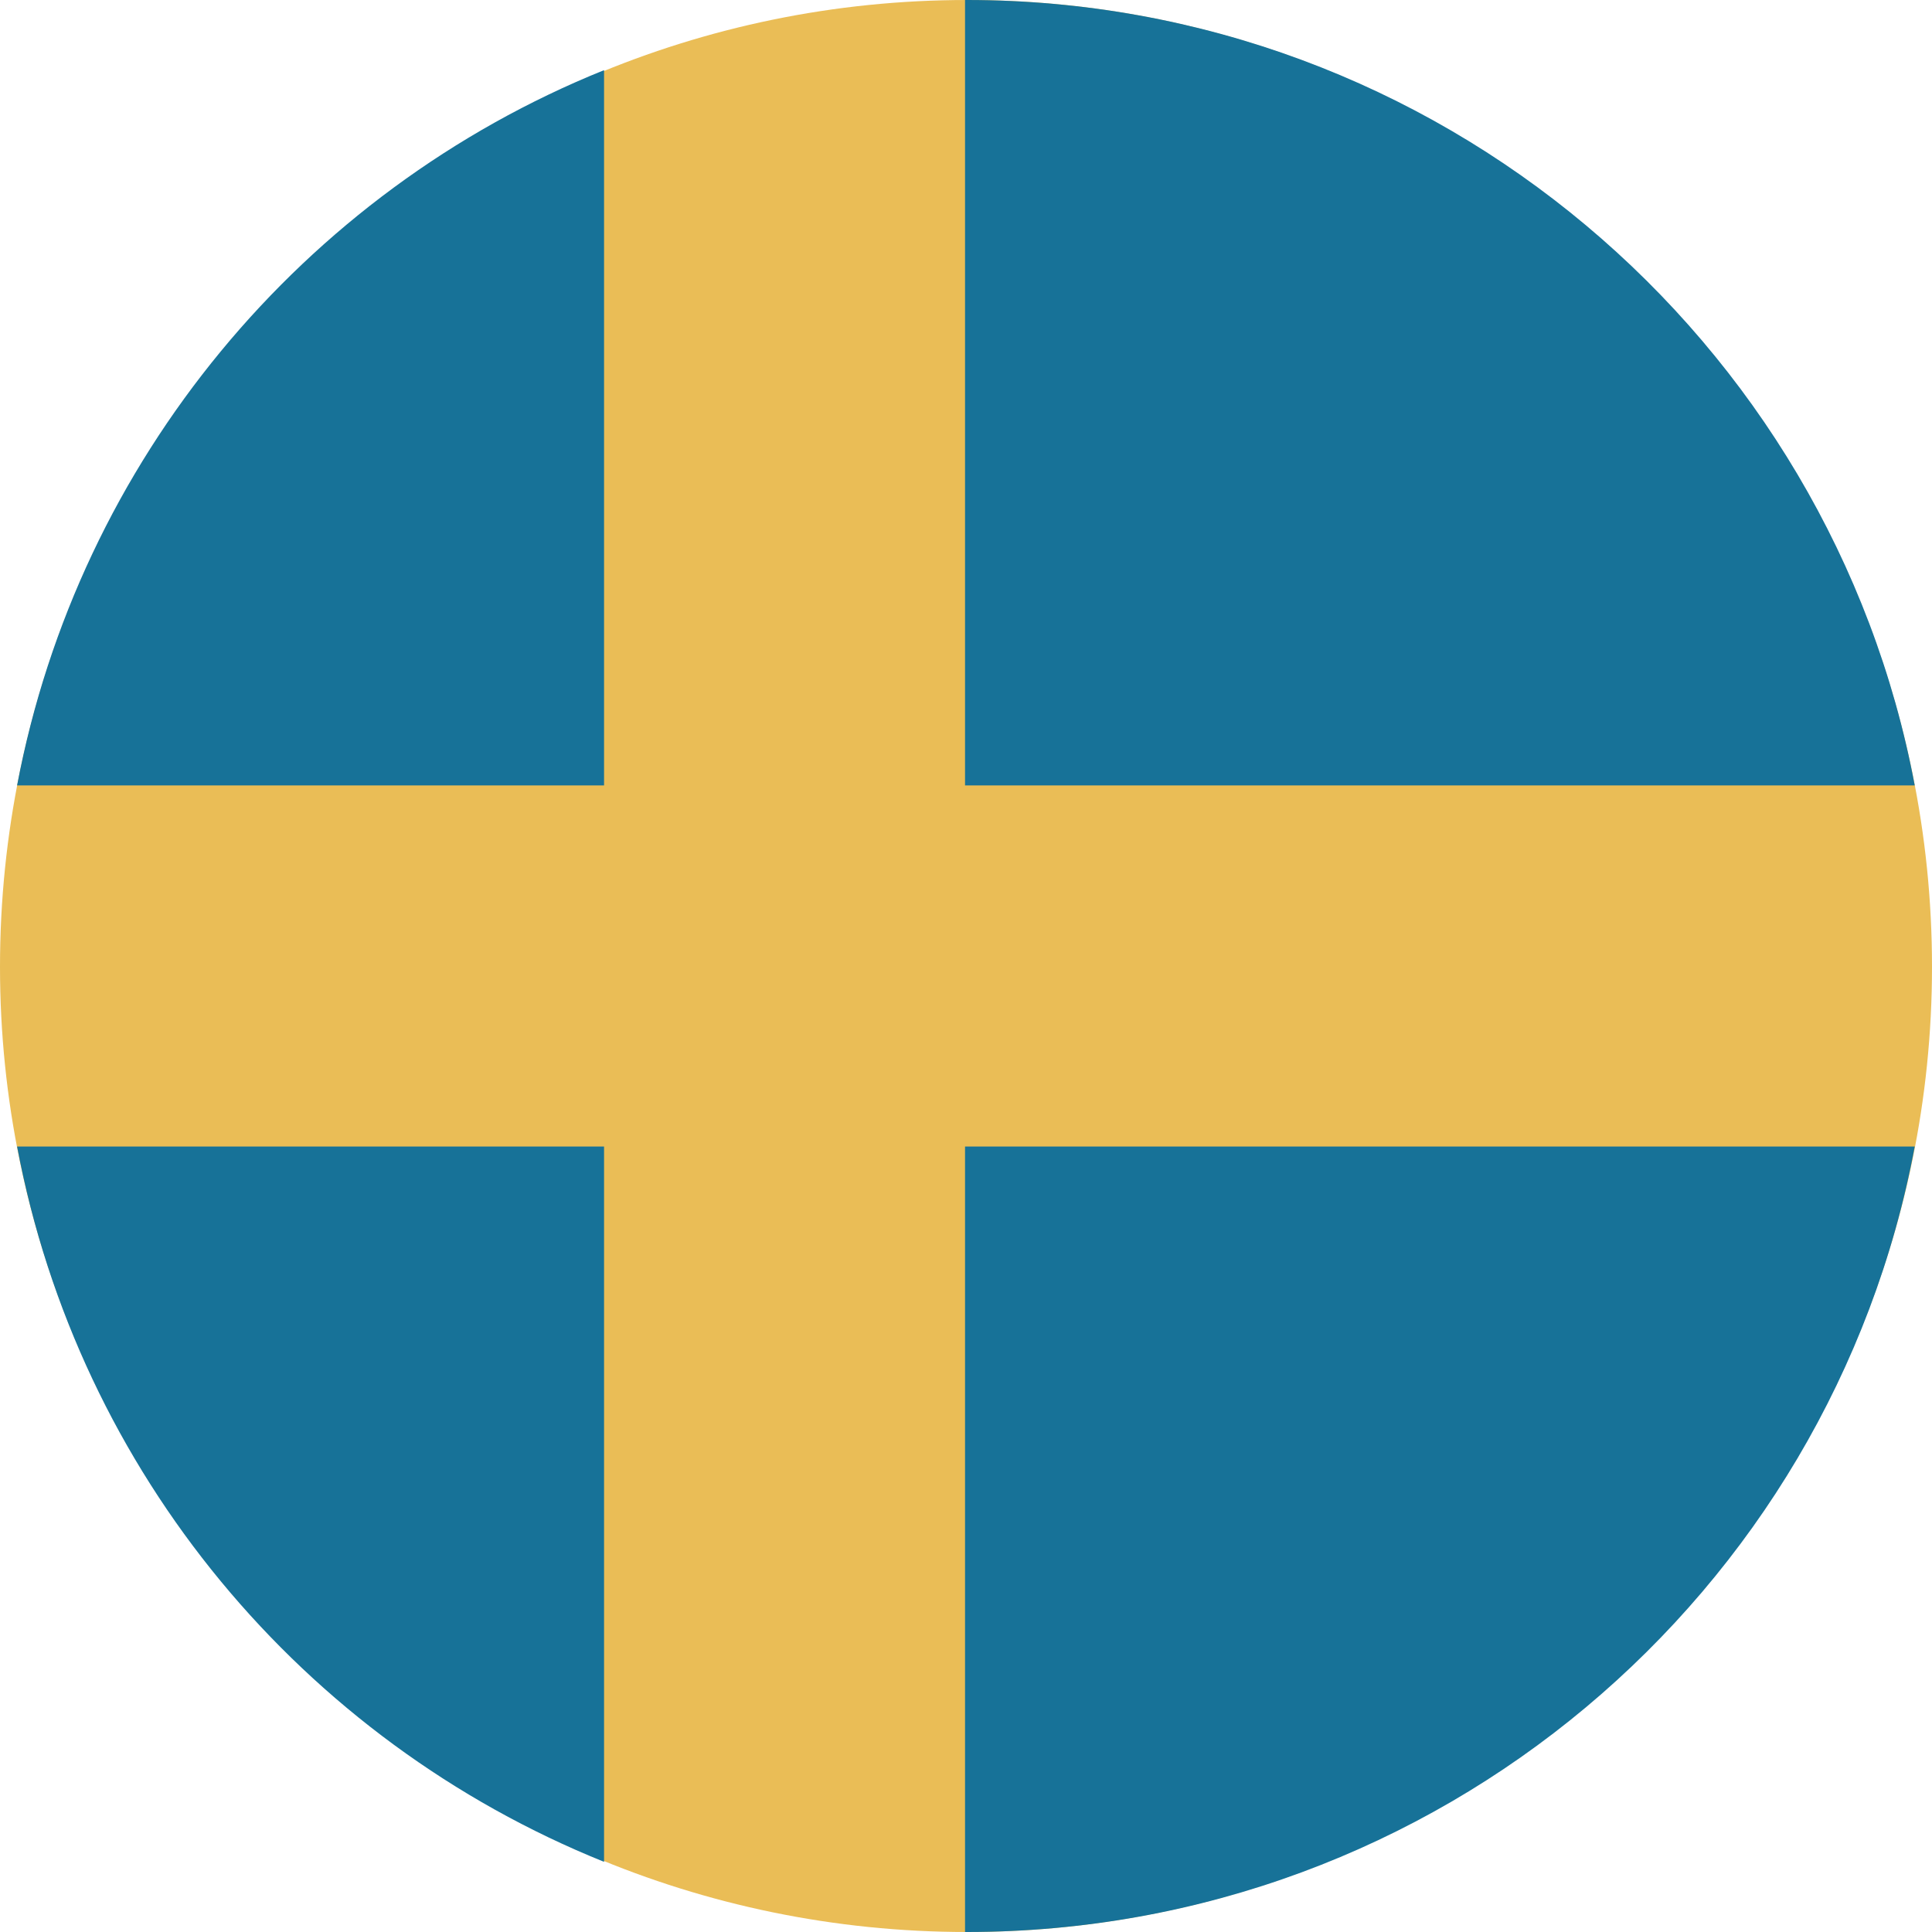 <?xml version="1.0" encoding="UTF-8"?>
<!-- Generator: Adobe Illustrator 16.0.0, SVG Export Plug-In . SVG Version: 6.00 Build 0)  -->
<!DOCTYPE svg PUBLIC "-//W3C//DTD SVG 1.1//EN" "http://www.w3.org/Graphics/SVG/1.1/DTD/svg11.dtd">
<svg version="1.1" id="Layer_1" xmlns="http://www.w3.org/2000/svg" xmlns:xlink="http://www.w3.org/1999/xlink" x="0px" y="0px" width="32px" height="32px" viewBox="0 0 32 32" enable-background="new 0 0 32 32" xml:space="preserve">
<g>
	<path fill="#EABD56" d="M16.016,32C24.801,32,32,24.801,32,16.014C32,7.2,24.801,0,16.016,0C7.2,0,0,7.199,0,16.014   C0,24.801,7.199,32,16.016,32L16.016,32z"/>
	<path fill="#177298" d="M10.005,18.99H0.283c1.021,5.412,4.732,9.836,9.722,11.848V18.99z M10.005,13.009V1.162   C5.016,3.175,1.303,7.624,0.283,13.009H10.005z M15.984,0v13.009h15.73C30.326,5.611,23.809,0,16.014,0C15.984,0,15.984,0,15.984,0   L15.984,0z M15.984,18.99V32c0,0,0,0,0.029,0c7.795,0,14.313-5.584,15.701-13.01H15.984L15.984,18.99z"/>
</g>
</svg>